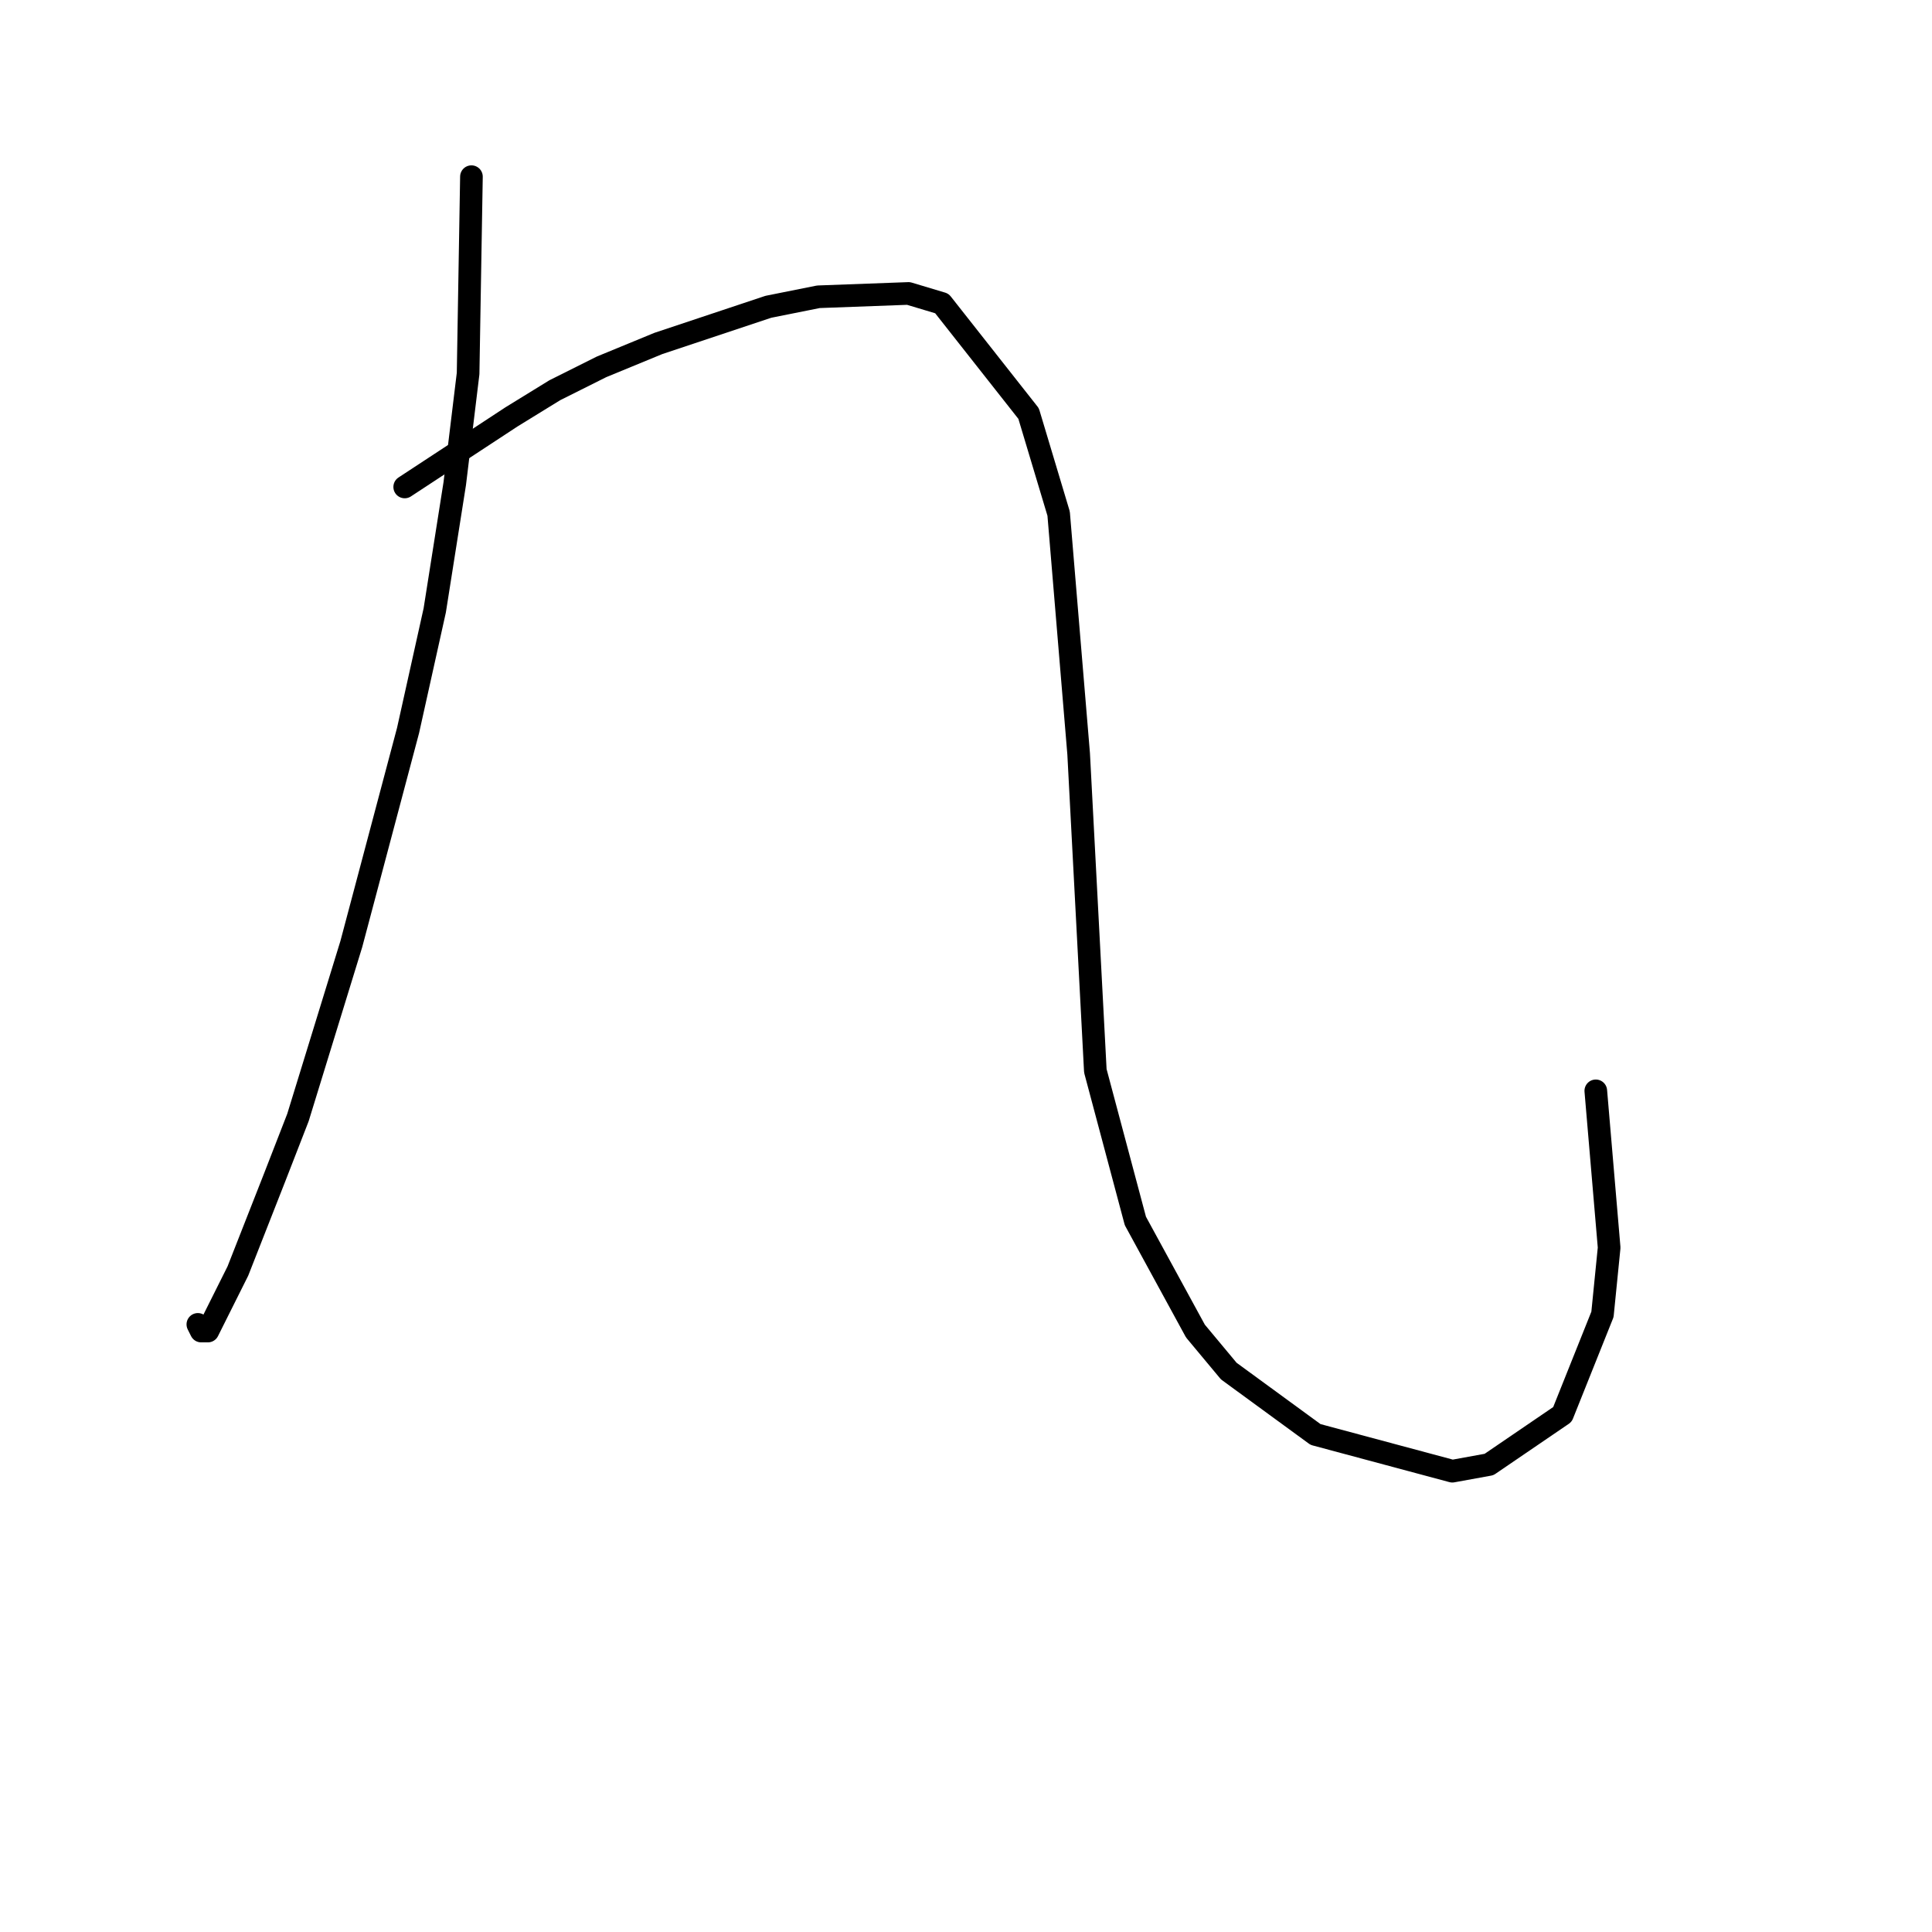 <?xml version="1.0" standalone="no"?>
    <svg width="256" height="256" xmlns="http://www.w3.org/2000/svg" version="1.1">
    <polyline stroke="black" stroke-width="3" stroke-linecap="round" fill="transparent" stroke-linejoin="round" points="62.468 23.41 62.026 49.493 60.257 64.082 57.605 80.881 54.068 96.797 46.552 125.09 39.479 148.079 36.385 156.036 31.522 168.414 27.543 176.372 26.659 176.372 26.217 175.488 26.217 175.488 " />
        <polyline stroke="black" stroke-width="3" stroke-linecap="round" fill="transparent" stroke-linejoin="round" points="53.626 64.524 67.773 55.24 73.52 51.704 79.709 48.609 87.224 45.514 101.813 40.652 108.445 39.325 120.381 38.883 124.802 40.209 136.296 54.798 140.275 68.061 142.927 99.891 145.138 141.889 150.443 161.783 158.4 176.372 162.821 181.677 174.315 190.077 192.441 194.94 197.304 194.055 207.03 187.424 212.335 174.162 213.219 165.32 211.451 144.542 211.451 144.542 " />
        </svg>